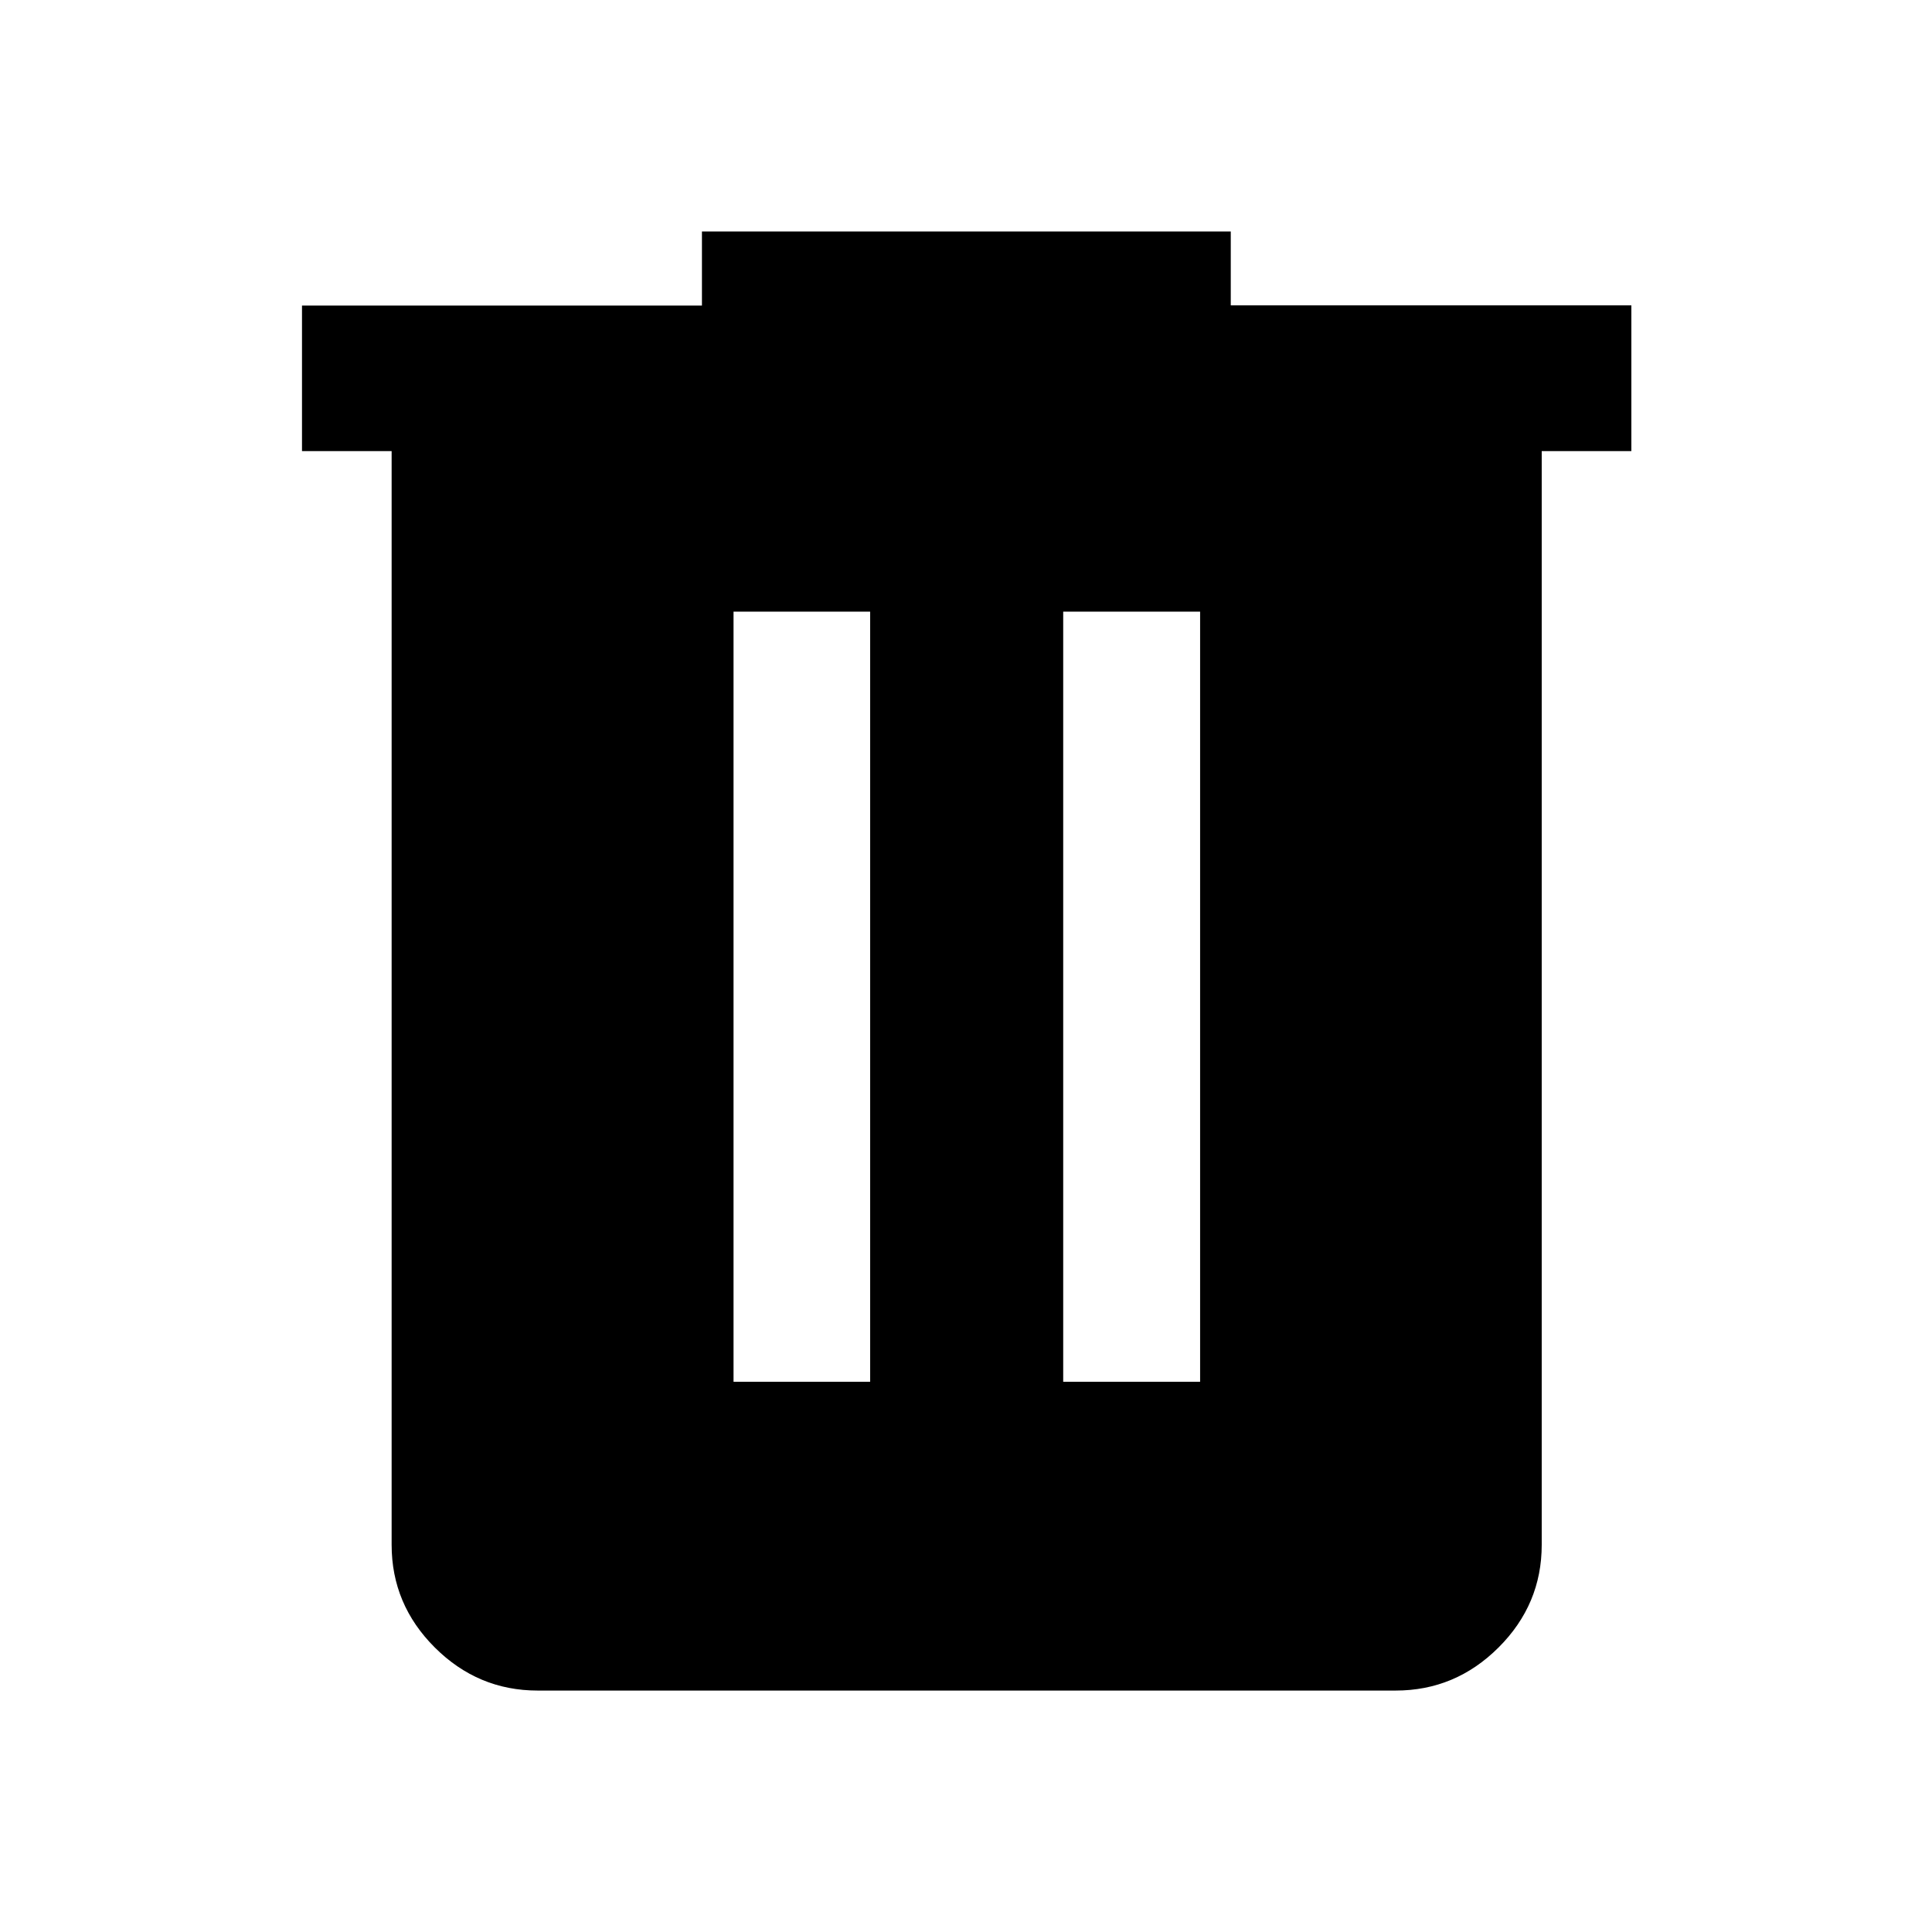 <svg xmlns="http://www.w3.org/2000/svg" height="40" viewBox="0 -960 960 960" width="40"><path d="M267.18-119.97q-29.68 0-51.13-21.4-21.45-21.4-21.45-51.02v-543.46h-44.54v-72.31h198.73v-36.81h262.77v36.7h199.05v72.42h-44.54v543.46q0 29.62-21.45 51.02-21.45 21.4-51.13 21.4H267.18Zm97.31-153.44h67.88v-382.66h-67.88v382.66Zm163.81 0h68.03v-382.66H528.3v382.66Z"/></svg>
